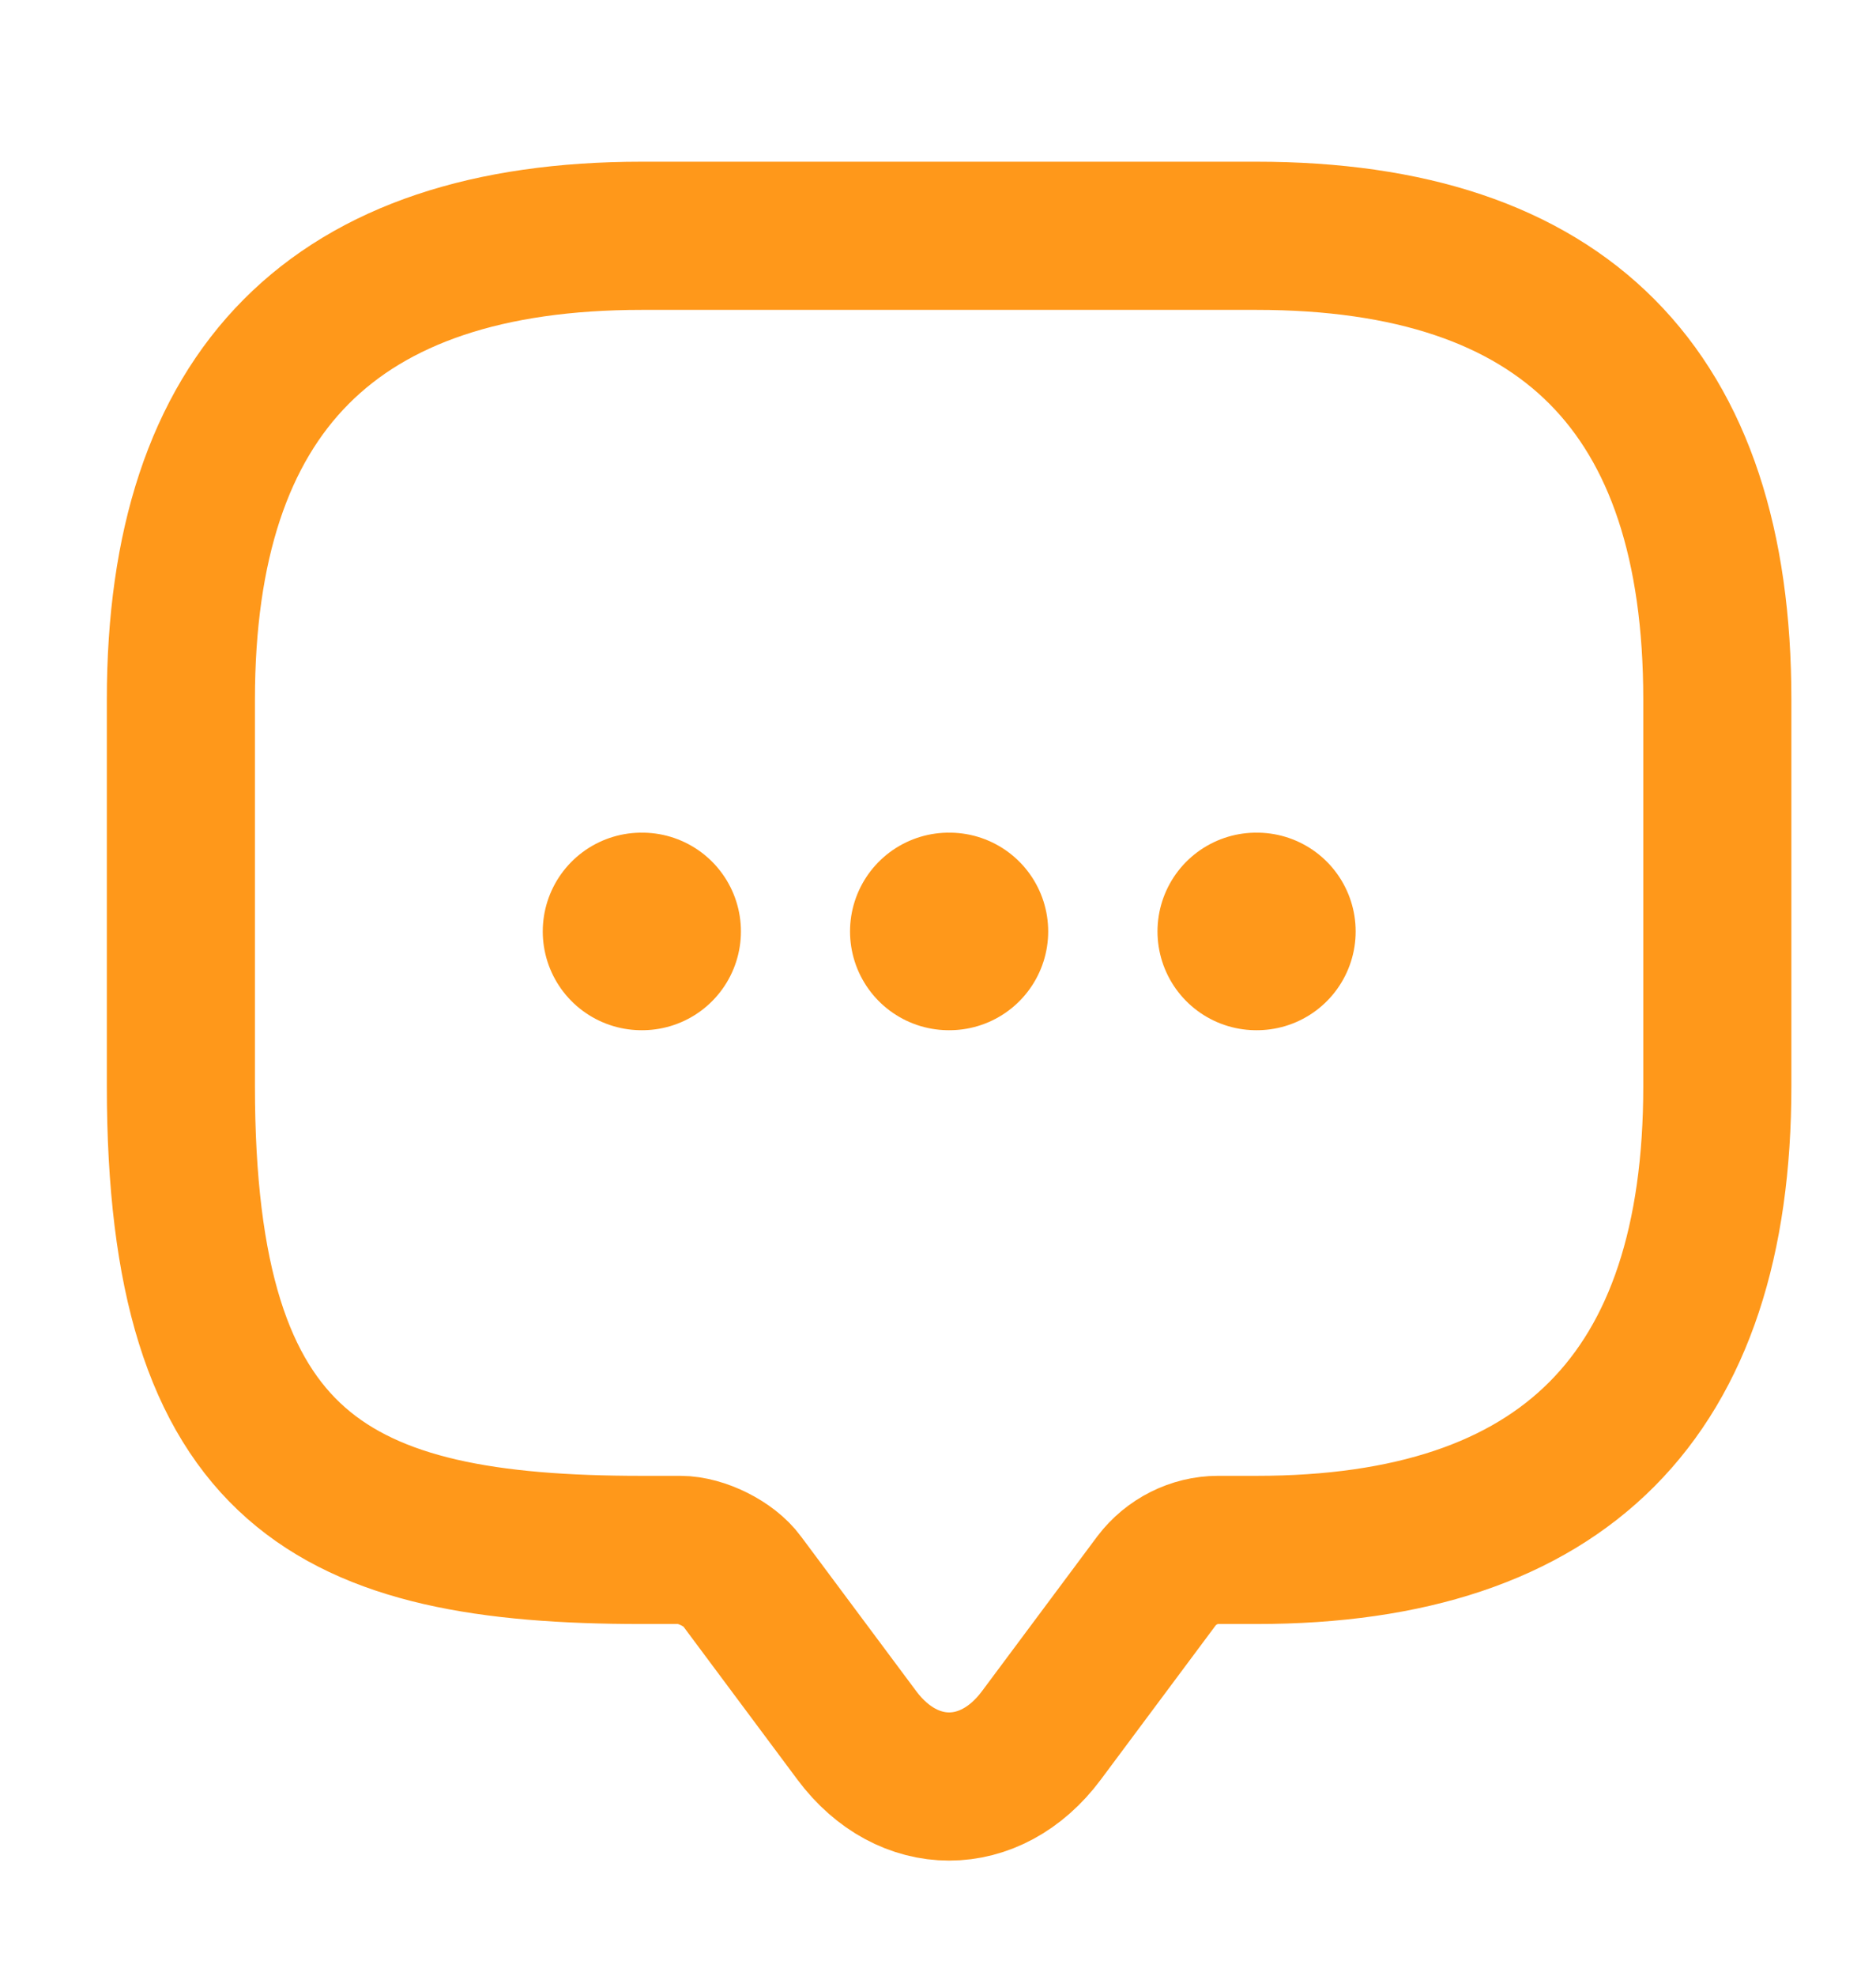 <svg width="19" height="20" viewBox="0 0 19 20" fill="none" xmlns="http://www.w3.org/2000/svg">
<path d="M6.889 15.69H6.5C3.388 15.69 1.832 14.908 1.832 10.995V7.082C1.832 3.952 3.388 2.387 6.5 2.387H12.725C15.837 2.387 17.393 3.952 17.393 7.082V10.995C17.393 14.125 15.837 15.69 12.725 15.69H12.336C12.095 15.69 11.861 15.808 11.713 16.003L10.546 17.569C10.033 18.257 9.193 18.257 8.679 17.569L7.512 16.003C7.387 15.831 7.1 15.69 6.889 15.69Z" stroke="#FF981A" stroke-width="1.5" stroke-miterlimit="10" stroke-linecap="round" stroke-linejoin="round"/>
<path d="M12.723 9.429H12.73" stroke="#FF981A" stroke-width="2" stroke-linecap="round" stroke-linejoin="round"/>
<path d="M9.609 9.429H9.616" stroke="#FF981A" stroke-width="2" stroke-linecap="round" stroke-linejoin="round"/>
<path d="M6.497 9.429H6.504" stroke="#FF981A" stroke-width="2" stroke-linecap="round" stroke-linejoin="round"/>
</svg>
